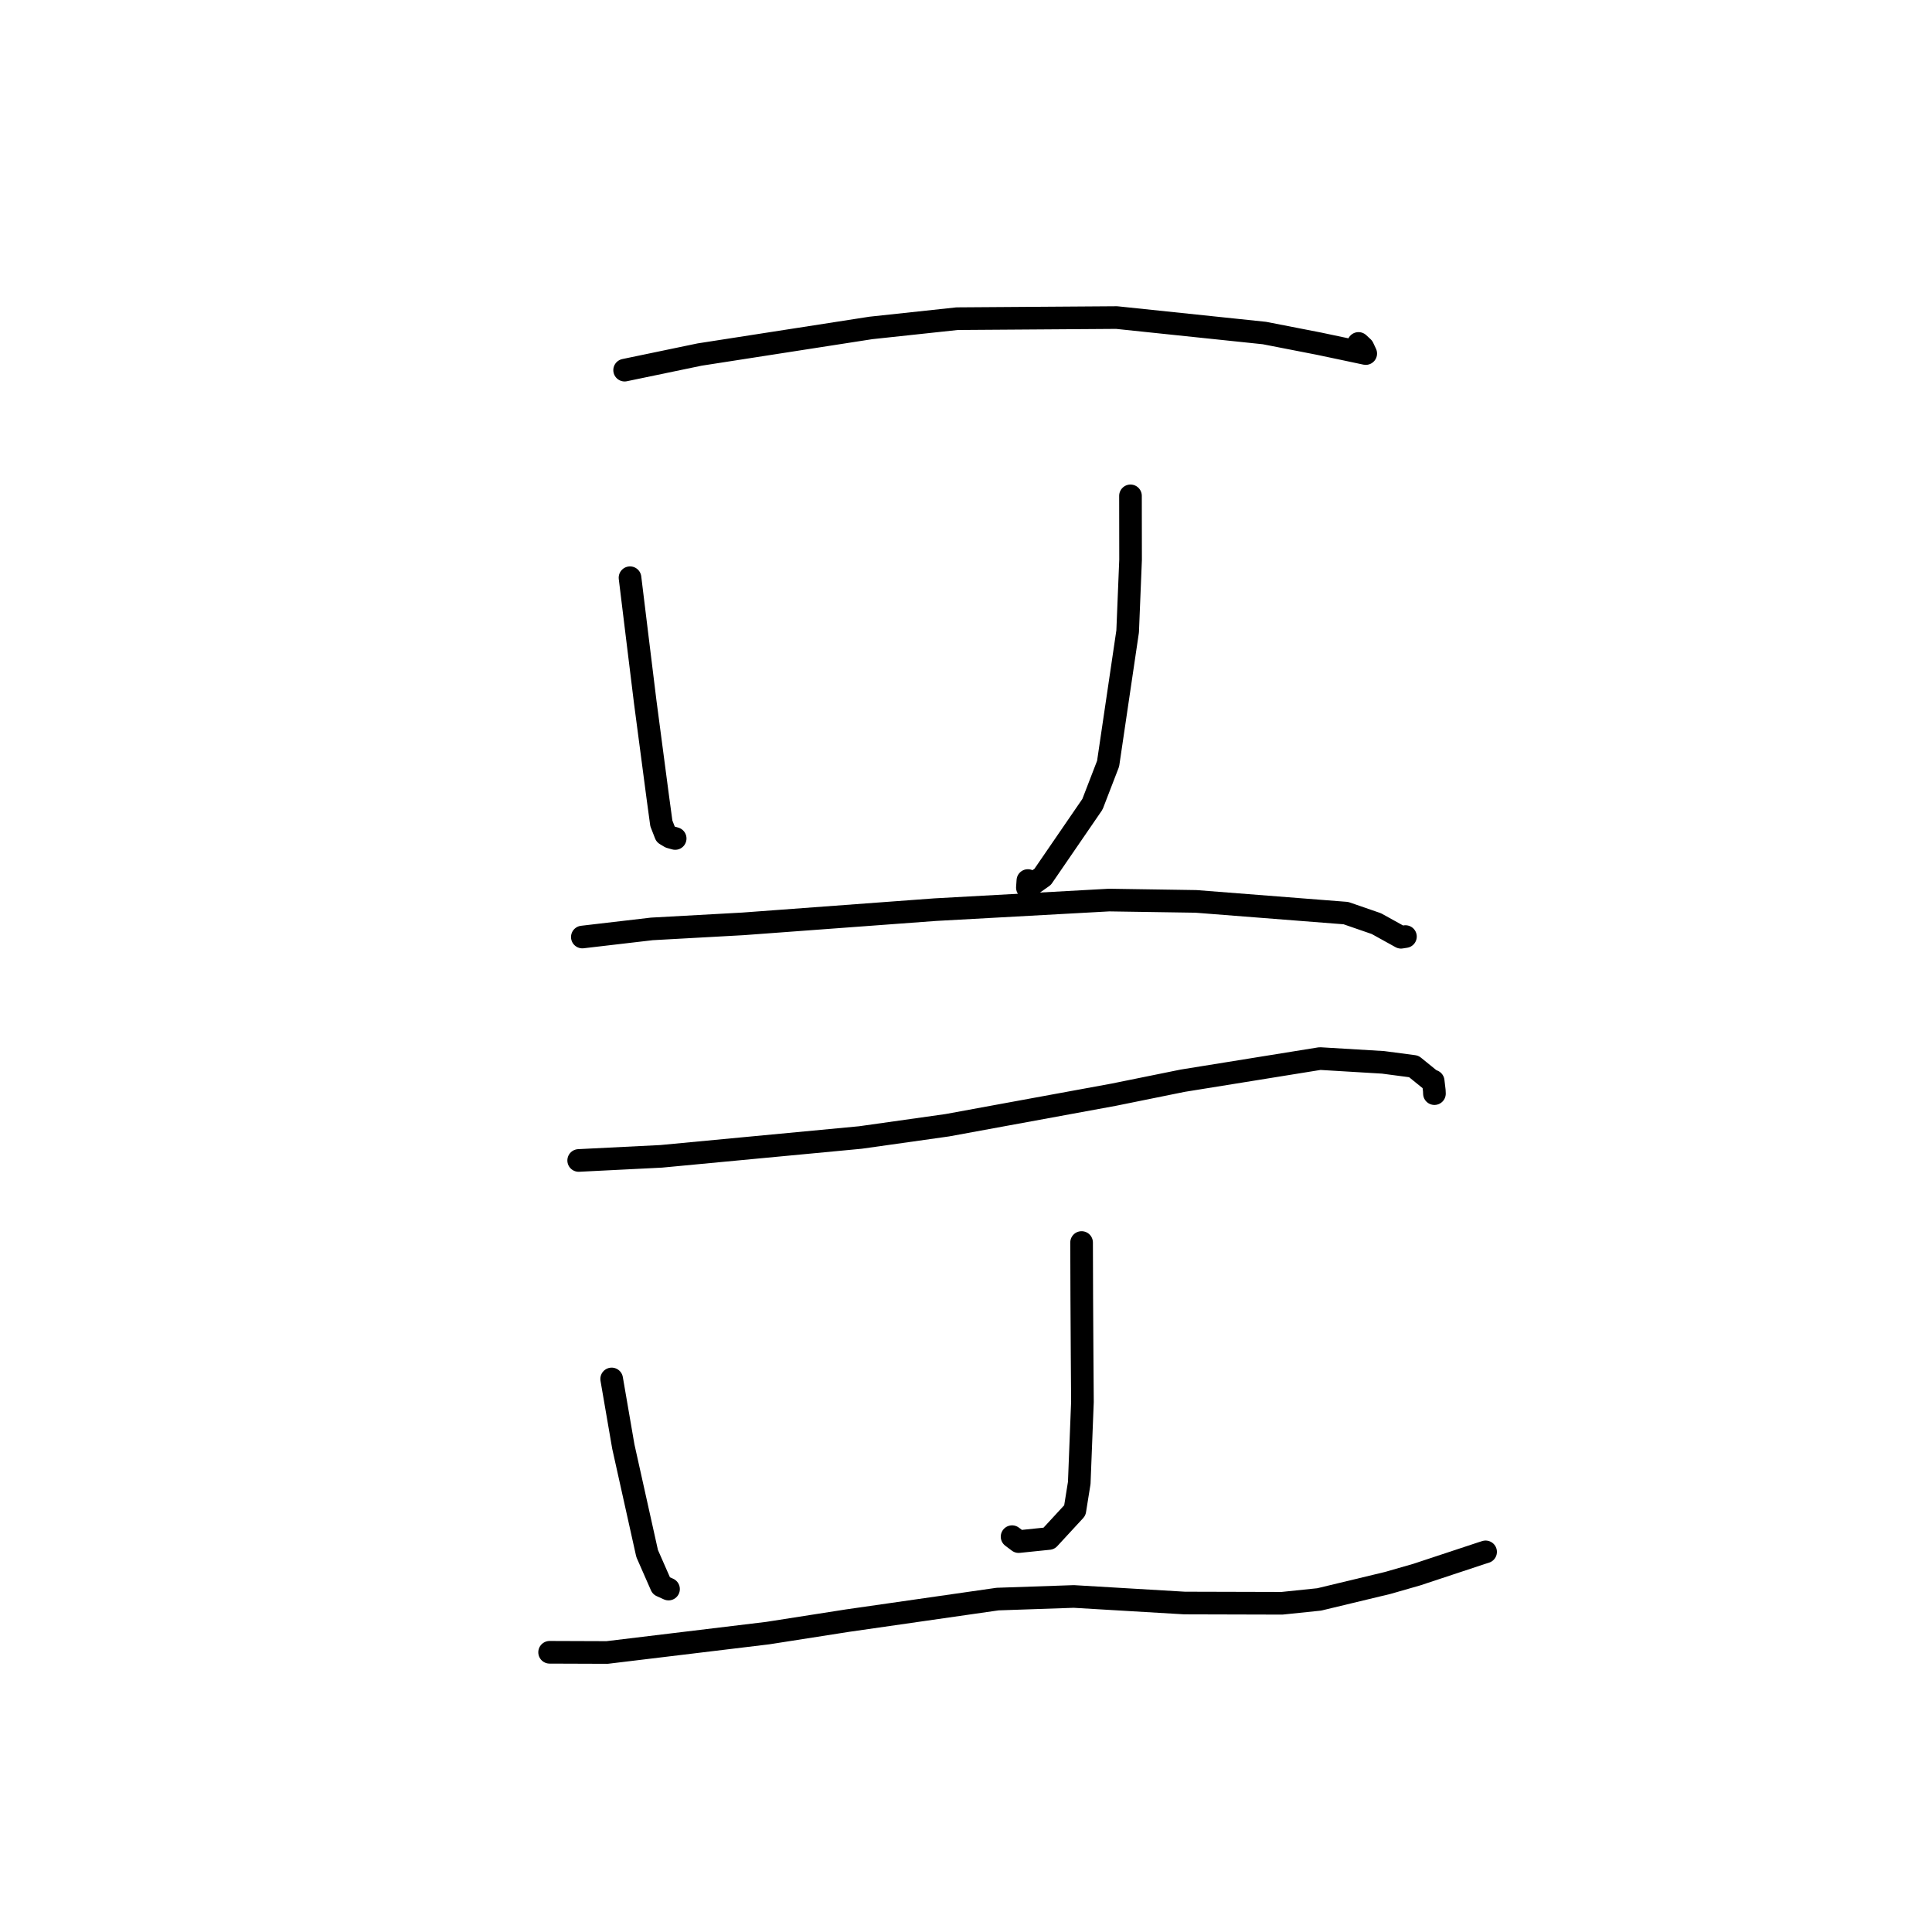 <?xml version="1.0" standalone="no"?>
    <svg width="256" height="256" xmlns="http://www.w3.org/2000/svg" version="1.1">
    <polyline stroke="black" stroke-width="3" stroke-linecap="round" fill="transparent" stroke-linejoin="round" points="82.766 49.046 92.691 46.981 115.391 43.454 126.822 42.227 147.958 42.079 167.545 44.129 174.782 45.54 178.406 46.305 180.943 46.843 180.966 46.848 180.967 46.848 180.593 46.048 180.011 45.507 " />
        <polyline stroke="black" stroke-width="3" stroke-linecap="round" fill="transparent" stroke-linejoin="round" points="83.48 76.551 84.444 84.443 85.494 92.997 87.157 105.608 87.632 109.103 88.2 110.56 88.789 110.914 89.255 111.045 89.464 111.104 " />
        <polyline stroke="black" stroke-width="3" stroke-linecap="round" fill="transparent" stroke-linejoin="round" points="149.795 65.703 149.807 74.171 149.419 83.662 146.83 101.19 144.757 106.564 138.157 116.186 136.134 117.612 136.2 116.675 " />
        <polyline stroke="black" stroke-width="3" stroke-linecap="round" fill="transparent" stroke-linejoin="round" points="77.163 124.161 86.369 123.085 98.458 122.417 123.897 120.535 146.96 119.263 158.469 119.439 178.34 120.992 182.376 122.386 185.639 124.192 186.179 124.107 186.218 124.101 186.228 124.099 " />
        <polyline stroke="black" stroke-width="3" stroke-linecap="round" fill="transparent" stroke-linejoin="round" points="76.678 153.767 87.61 153.221 114.011 150.724 125.519 149.1 147.565 145.055 156.713 143.2 174.904 140.266 183.26 140.767 187.332 141.304 189.53 143.088 189.903 143.25 190.053 144.514 190.07 144.911 " />
        <polyline stroke="black" stroke-width="3" stroke-linecap="round" fill="transparent" stroke-linejoin="round" points="81.049 182.718 82.594 191.678 85.747 205.845 87.629 210.127 88.312 210.436 88.501 210.522 88.584 210.559 " />
        <polyline stroke="black" stroke-width="3" stroke-linecap="round" fill="transparent" stroke-linejoin="round" points="143.316 164.64 143.341 172.039 143.385 179.557 143.429 185.751 143.006 196.496 142.421 200.141 138.99 203.858 134.976 204.271 134.106 203.617 " />
        <polyline stroke="black" stroke-width="3" stroke-linecap="round" fill="transparent" stroke-linejoin="round" points="72.826 218.937 80.443 218.964 101.739 216.393 112.305 214.741 132.183 211.886 142.281 211.54 156.958 212.409 169.866 212.443 174.8 211.932 183.862 209.753 187.714 208.648 196.346 205.791 196.85 205.631 " />
        </svg>